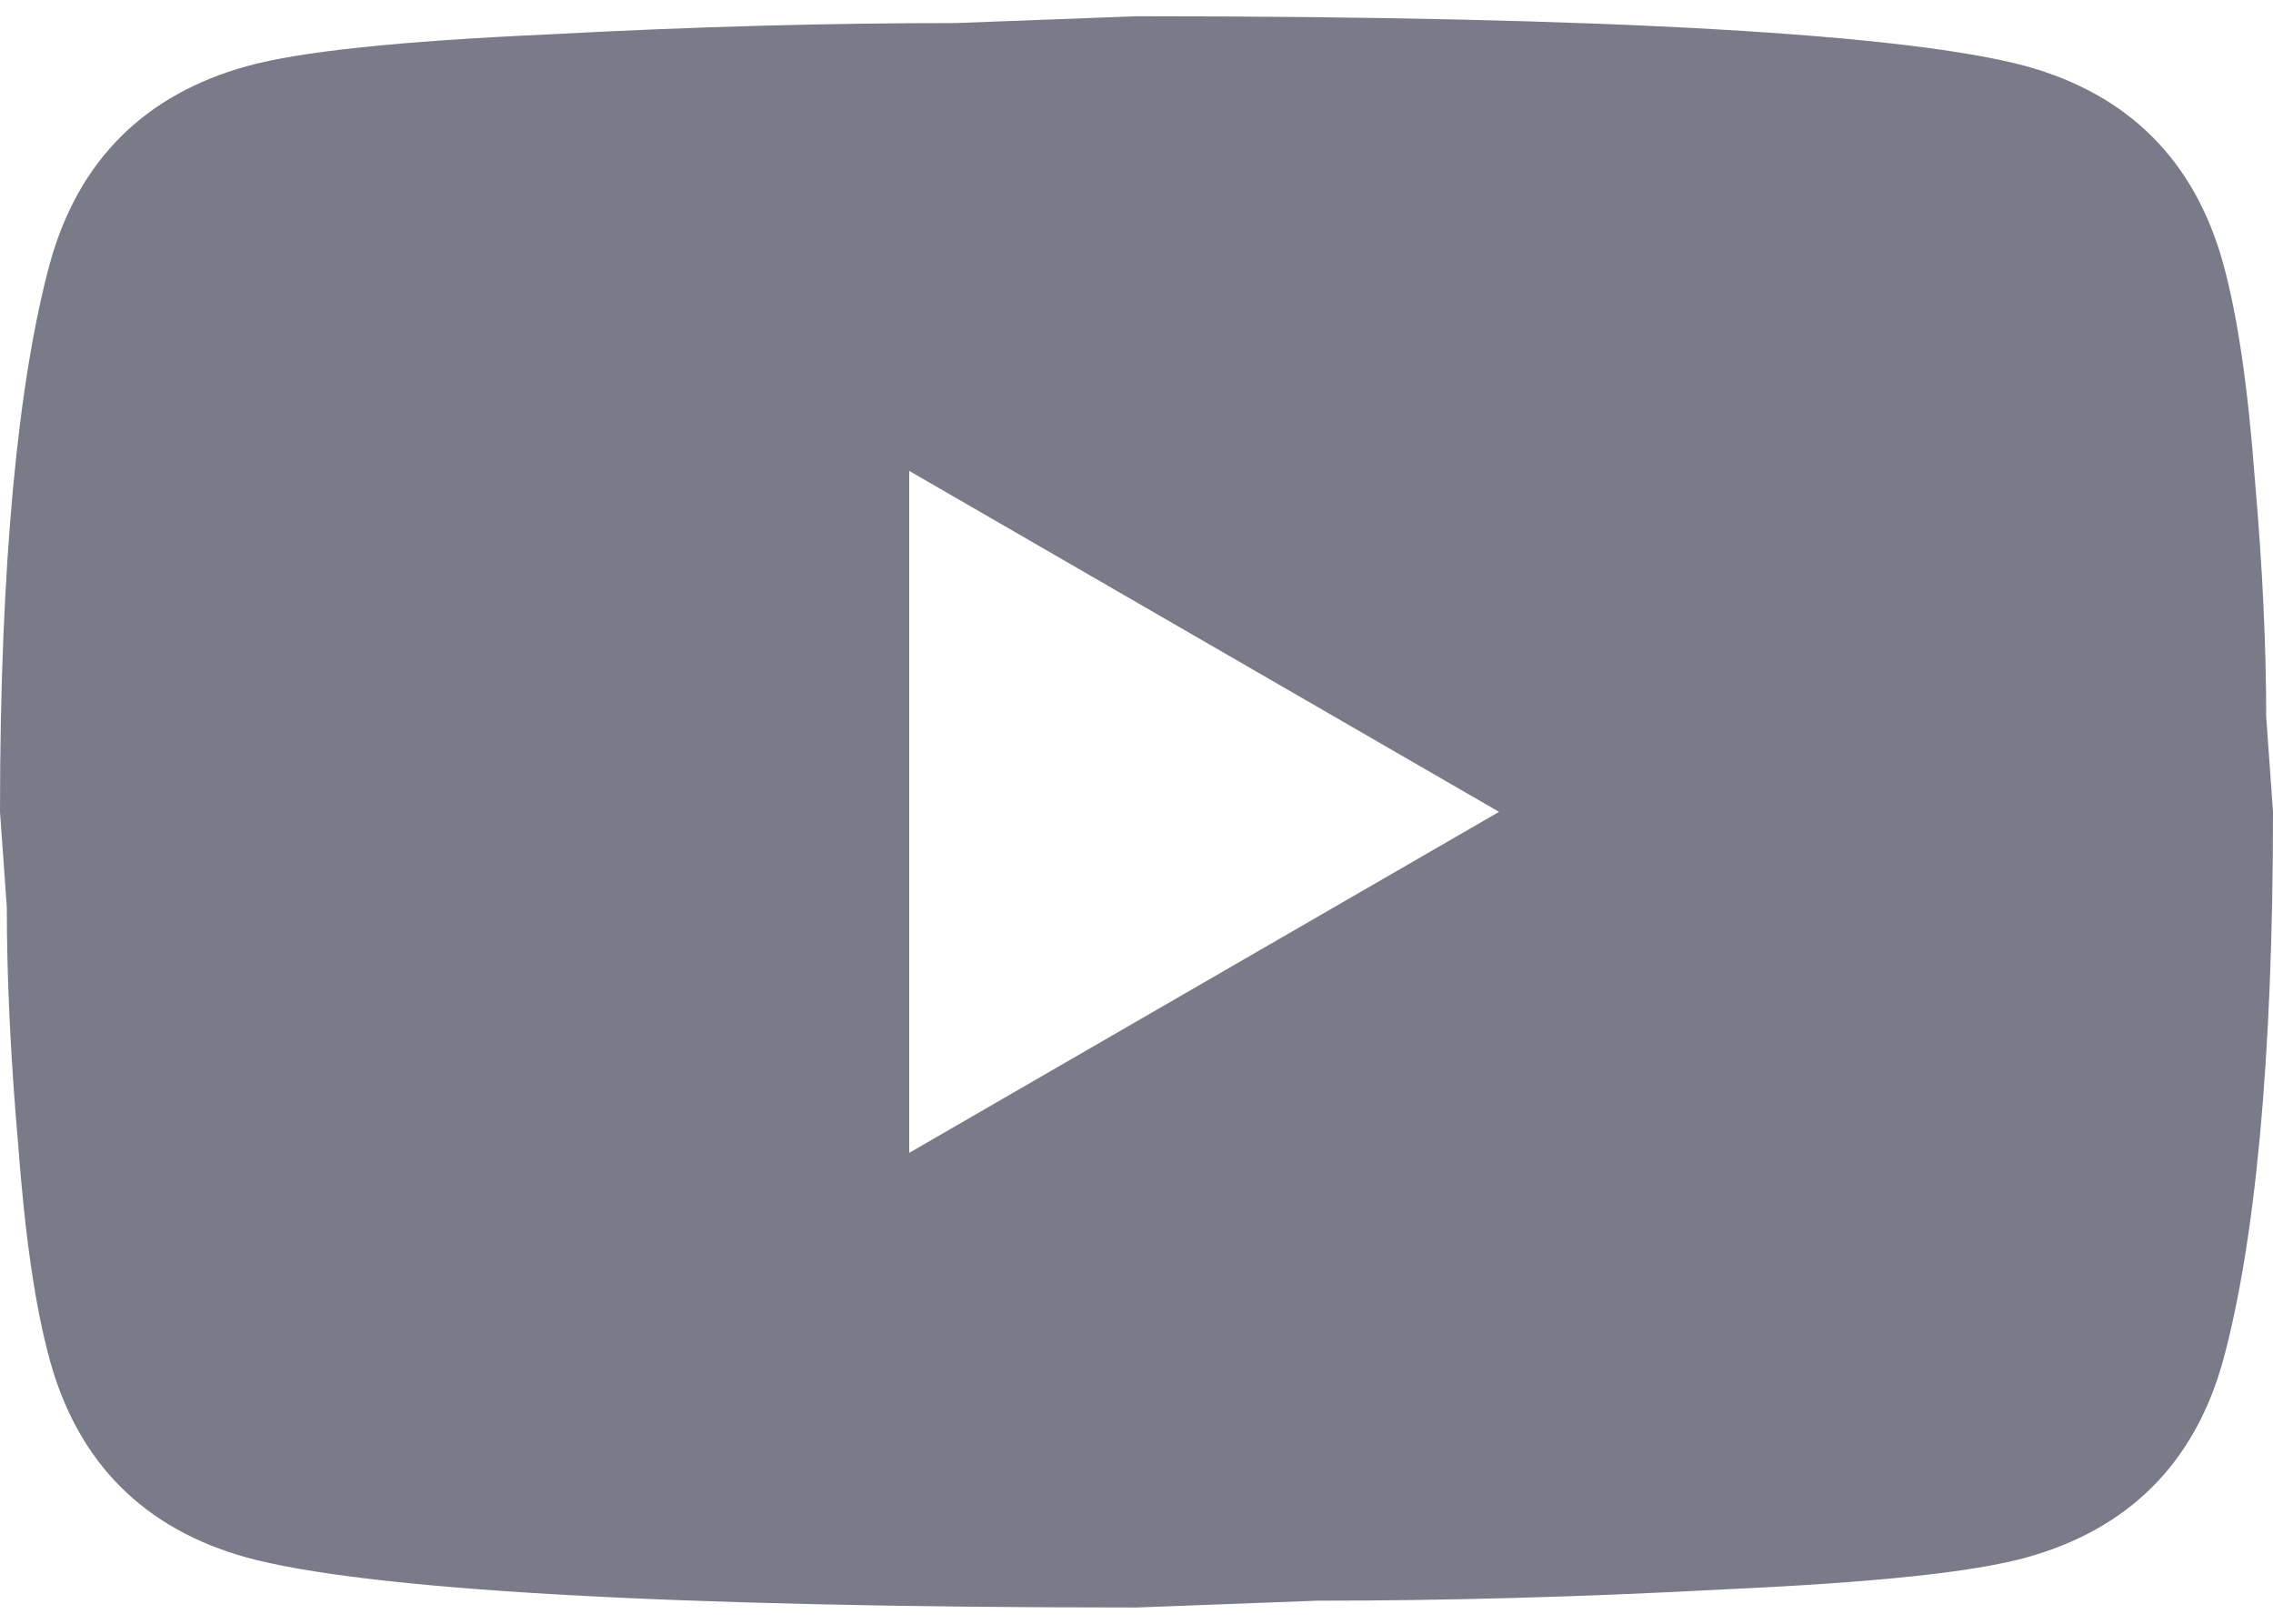 <svg width="28" height="20" viewBox="0 0 28 20" fill="none" xmlns="http://www.w3.org/2000/svg">
<path d="M11.2 14.2L18.466 10L11.2 5.8V14.2ZM27.384 3.238C27.566 3.896 27.692 4.778 27.776 5.898C27.874 7.018 27.916 7.984 27.916 8.824L28 10C28 13.066 27.776 15.32 27.384 16.762C27.034 18.022 26.222 18.834 24.962 19.184C24.304 19.366 23.1 19.492 21.252 19.576C19.432 19.674 17.766 19.716 16.226 19.716L14 19.8C8.134 19.8 4.48 19.576 3.038 19.184C1.778 18.834 0.966 18.022 0.616 16.762C0.434 16.104 0.308 15.222 0.224 14.102C0.126 12.982 0.084 12.016 0.084 11.176L0 10C0 6.934 0.224 4.68 0.616 3.238C0.966 1.978 1.778 1.166 3.038 0.816C3.696 0.634 4.9 0.508 6.748 0.424C8.568 0.326 10.234 0.284 11.774 0.284L14 0.2C19.866 0.2 23.52 0.424 24.962 0.816C26.222 1.166 27.034 1.978 27.384 3.238Z" fill="#797B88"/>
</svg>
